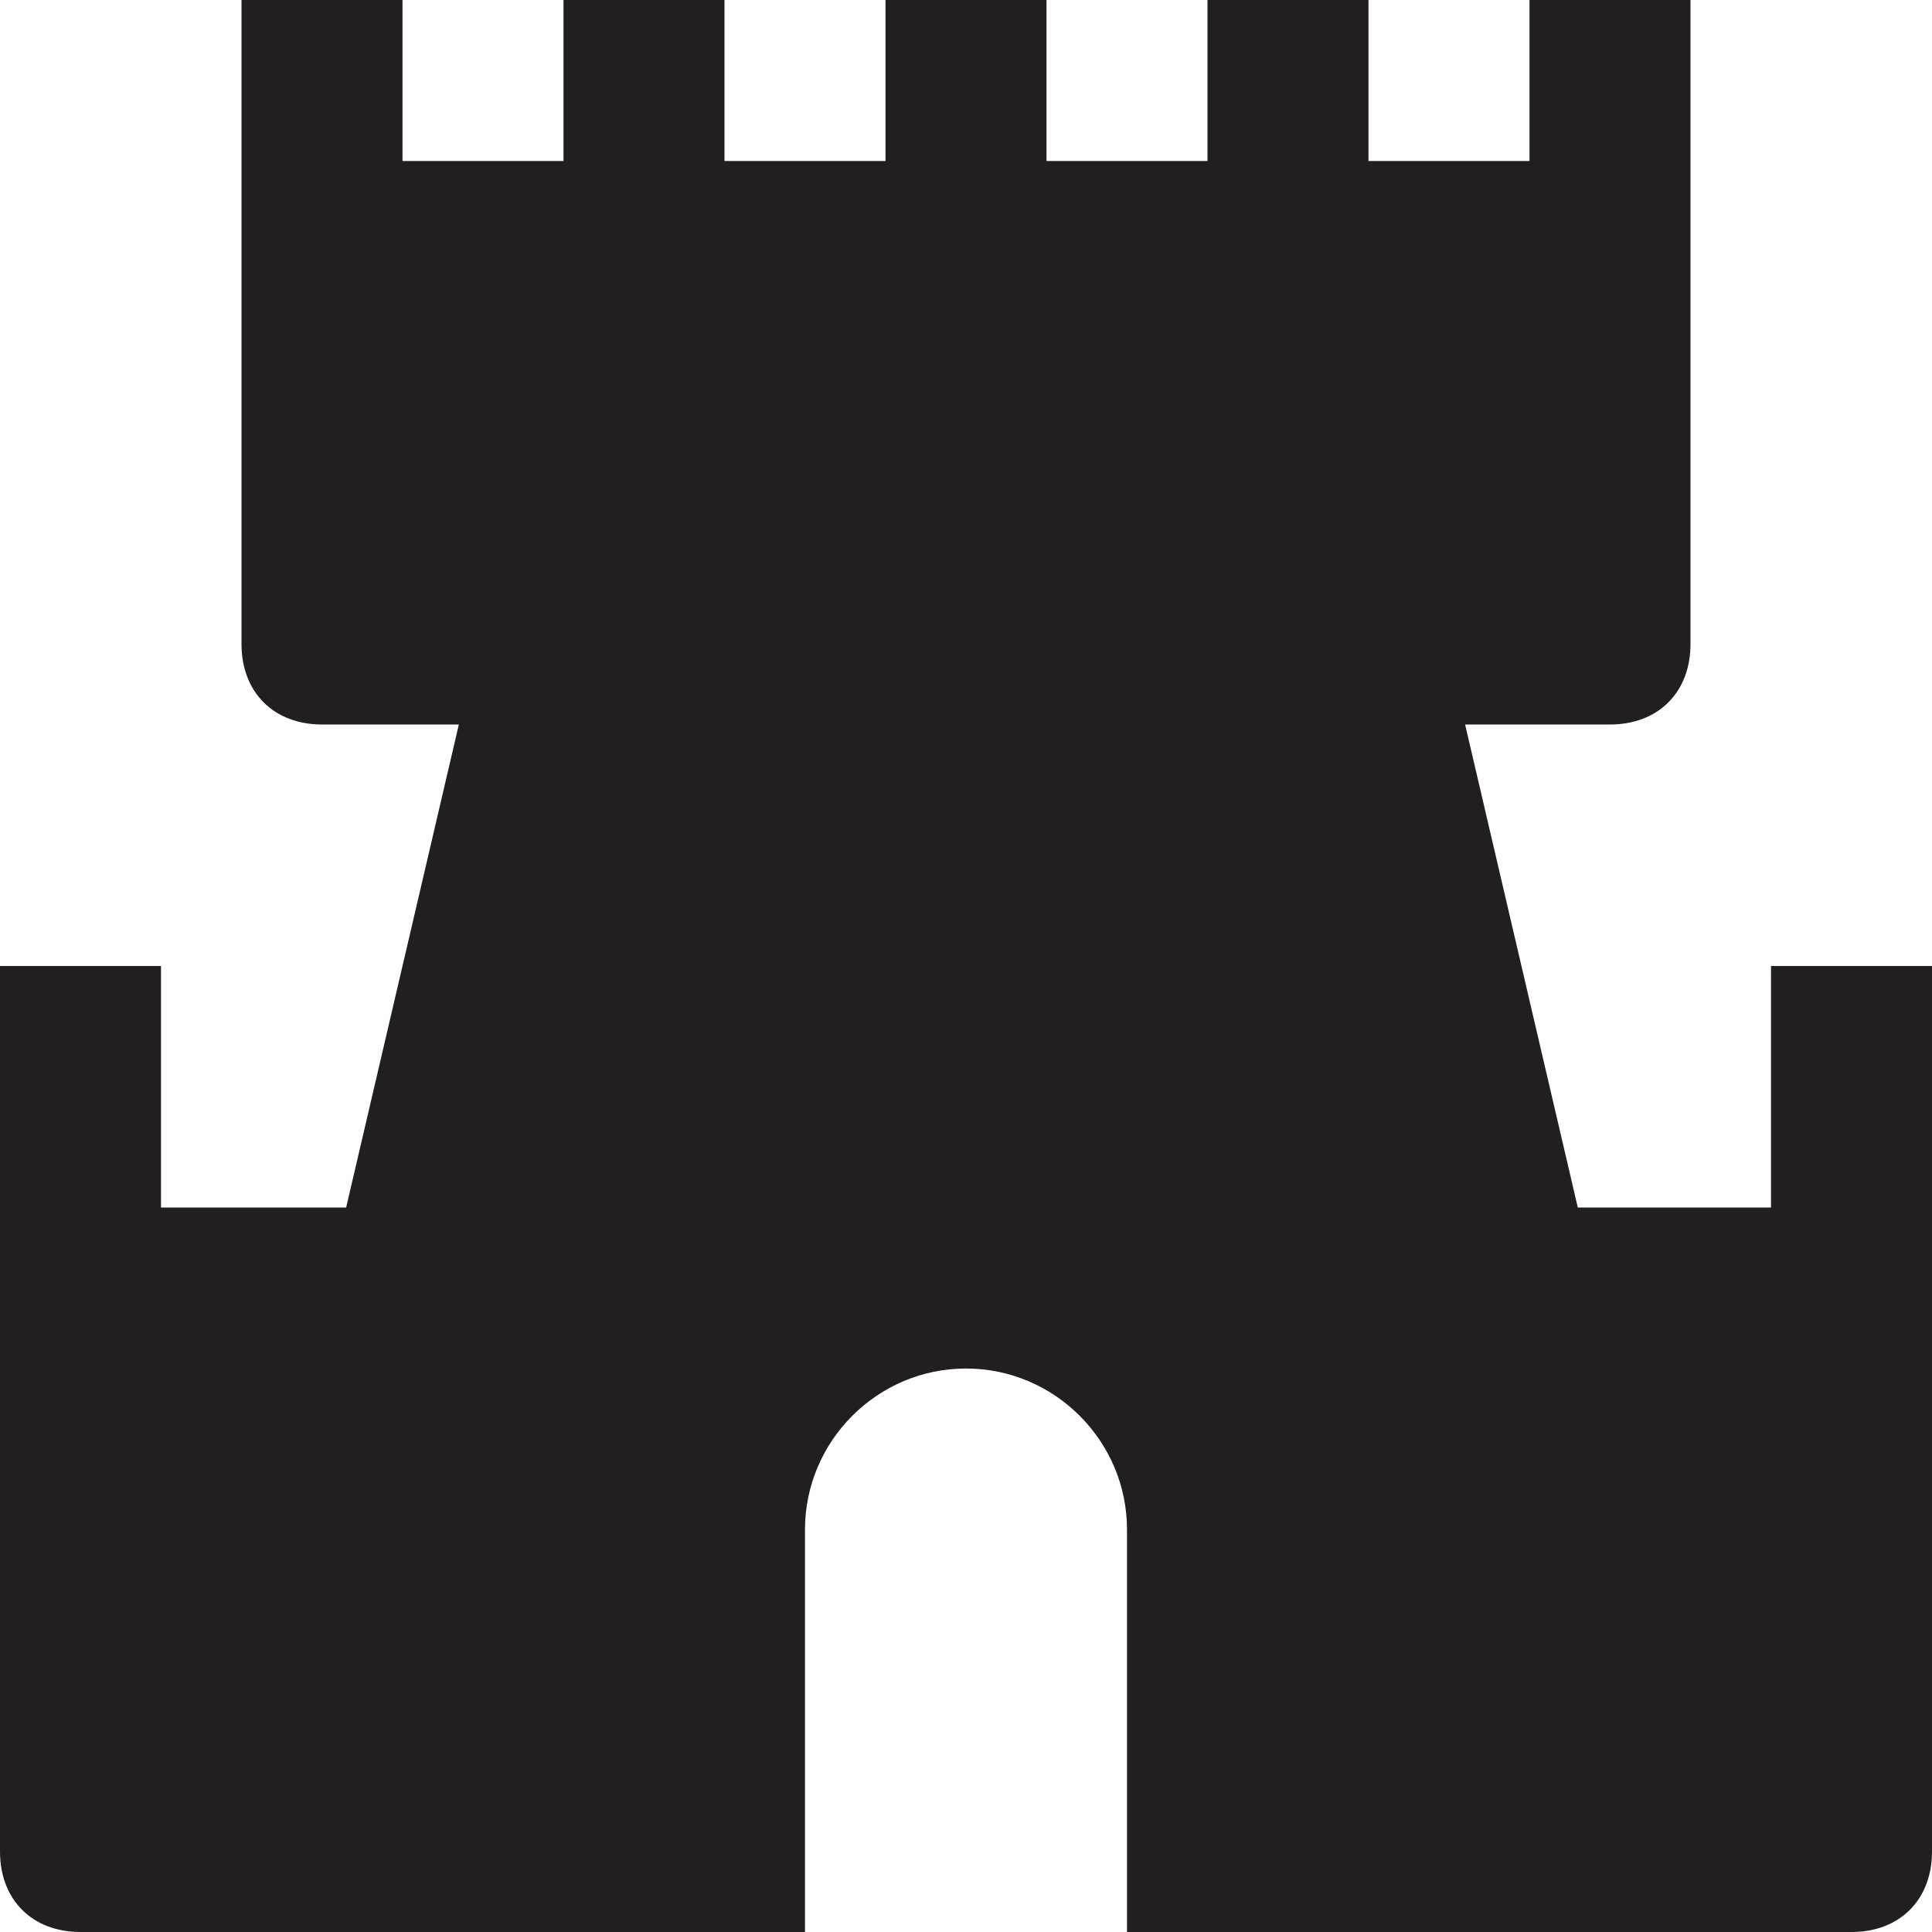 <?xml version="1.0" encoding="utf-8"?>
<!-- Generator: Adobe Illustrator 19.1.0, SVG Export Plug-In . SVG Version: 6.00 Build 0)  -->
<!DOCTYPE svg PUBLIC "-//W3C//DTD SVG 1.1//EN" "http://www.w3.org/Graphics/SVG/1.1/DTD/svg11.dtd">
<svg version="1.1" id="Layer_49" xmlns="http://www.w3.org/2000/svg" xmlns:xlink="http://www.w3.org/1999/xlink" x="0px" y="0px"
	 width="24px" height="24px" viewBox="0 0 24 24" enable-background="new 0 0 24 24" xml:space="preserve">
<path fill="#231F20" d="M22,12v3h-2.4l-1.4-6H20c0.6,0,1-0.4,1-1V0h-2v2h-2V0h-2v2h-2V0h-2v2H9V0H7v2H5V0H3v8c0,0.6,0.4,1,1,1h1.7
	l-1.4,6H2v-3H0v4v1v6c0,0.6,0.4,1,1,1h3h6v-5c0-1.1,0.9-2,2-2s2,0.9,2,2v5h6h3c0.6,0,1-0.4,1-1v-6v-1v-4H22z"/>
</svg>
